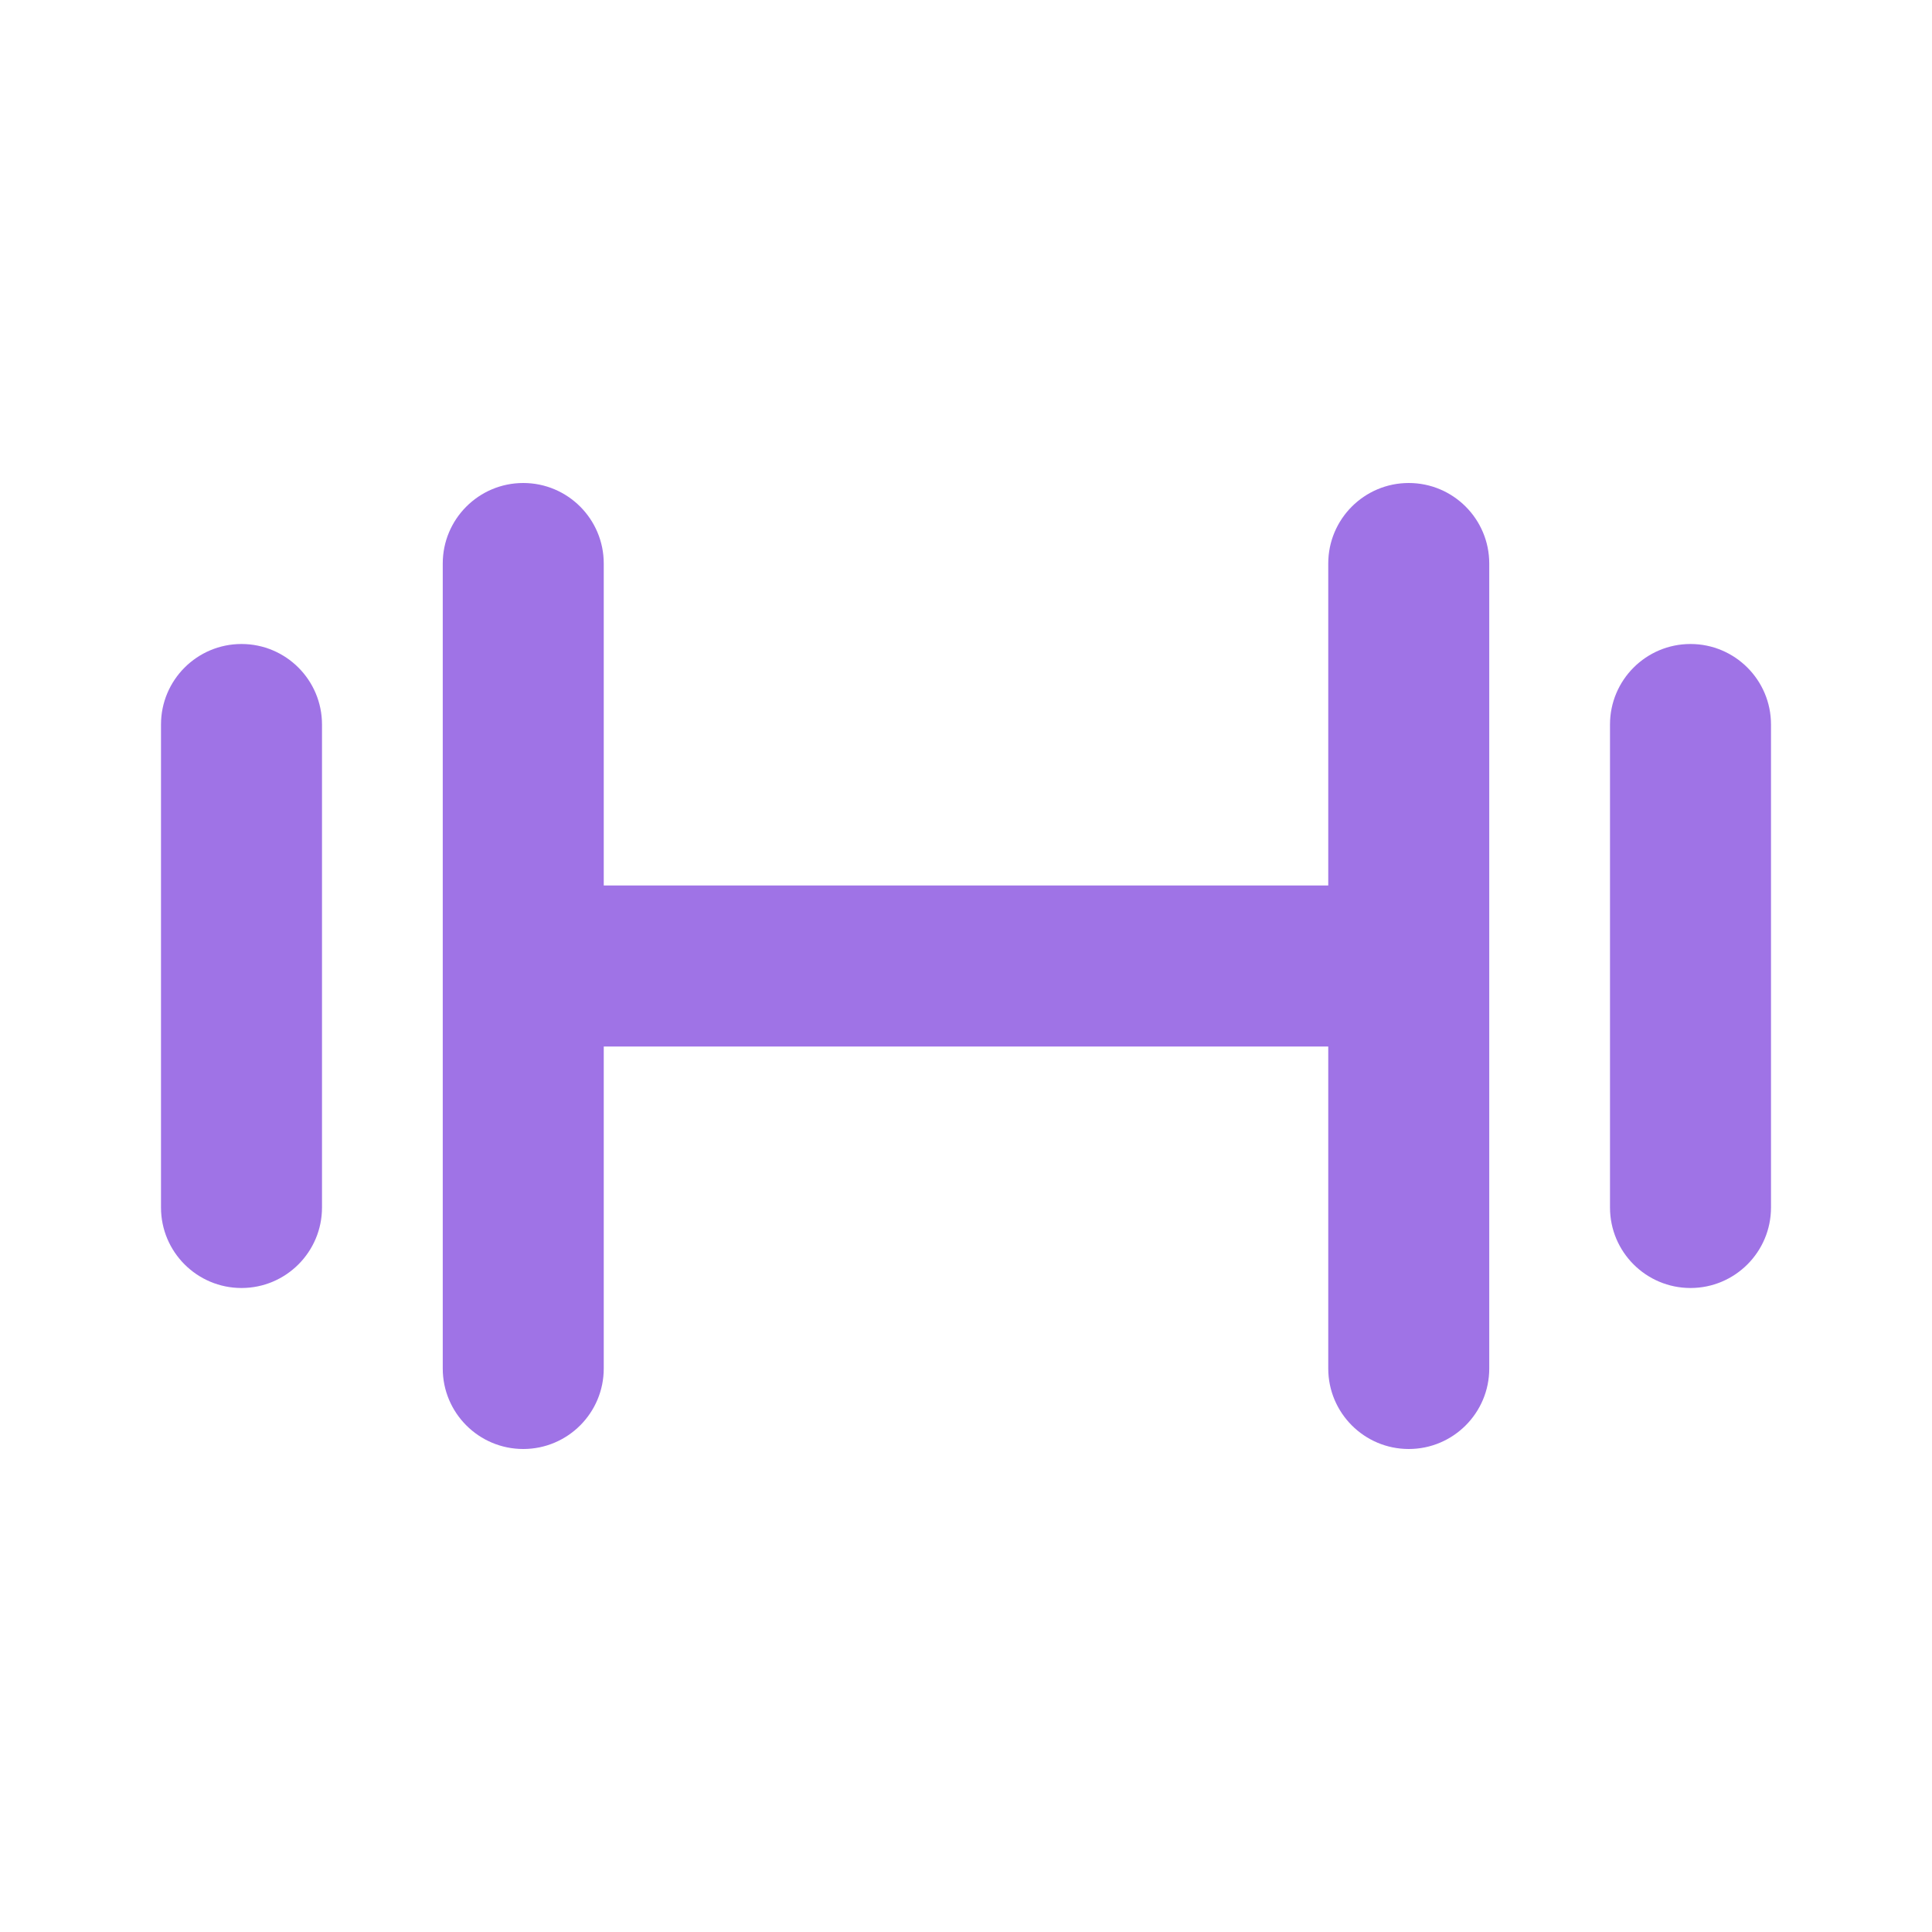 <svg width="24" height="24" viewBox="0 0 24 24" fill="none" xmlns="http://www.w3.org/2000/svg">
<path d="M6.5 6C7.052 6 7.5 6.448 7.5 7V11H16.5V7C16.5 6.448 16.948 6 17.5 6C18.052 6 18.5 6.448 18.5 7V17C18.5 17.552 18.052 18 17.5 18C16.948 18 16.5 17.552 16.5 17V13H7.5V17C7.5 17.552 7.052 18 6.5 18C5.948 18 5.5 17.552 5.5 17V7C5.5 6.448 5.948 6 6.5 6Z" fill="#9F73E6"/>
<path fill-rule="evenodd" clip-rule="evenodd" d="M3 8C3.552 8 4 8.448 4 9V15C4 15.552 3.552 16 3 16C2.448 16 2 15.552 2 15V9C2 8.448 2.448 8 3 8Z" fill="#9F73E6"/>
<path fill-rule="evenodd" clip-rule="evenodd" d="M21 8C21.552 8 22 8.448 22 9V15C22 15.552 21.552 16 21 16C20.448 16 20 15.552 20 15V9C20 8.448 20.448 8 21 8Z" fill="#9F73E6"/>
</svg>

